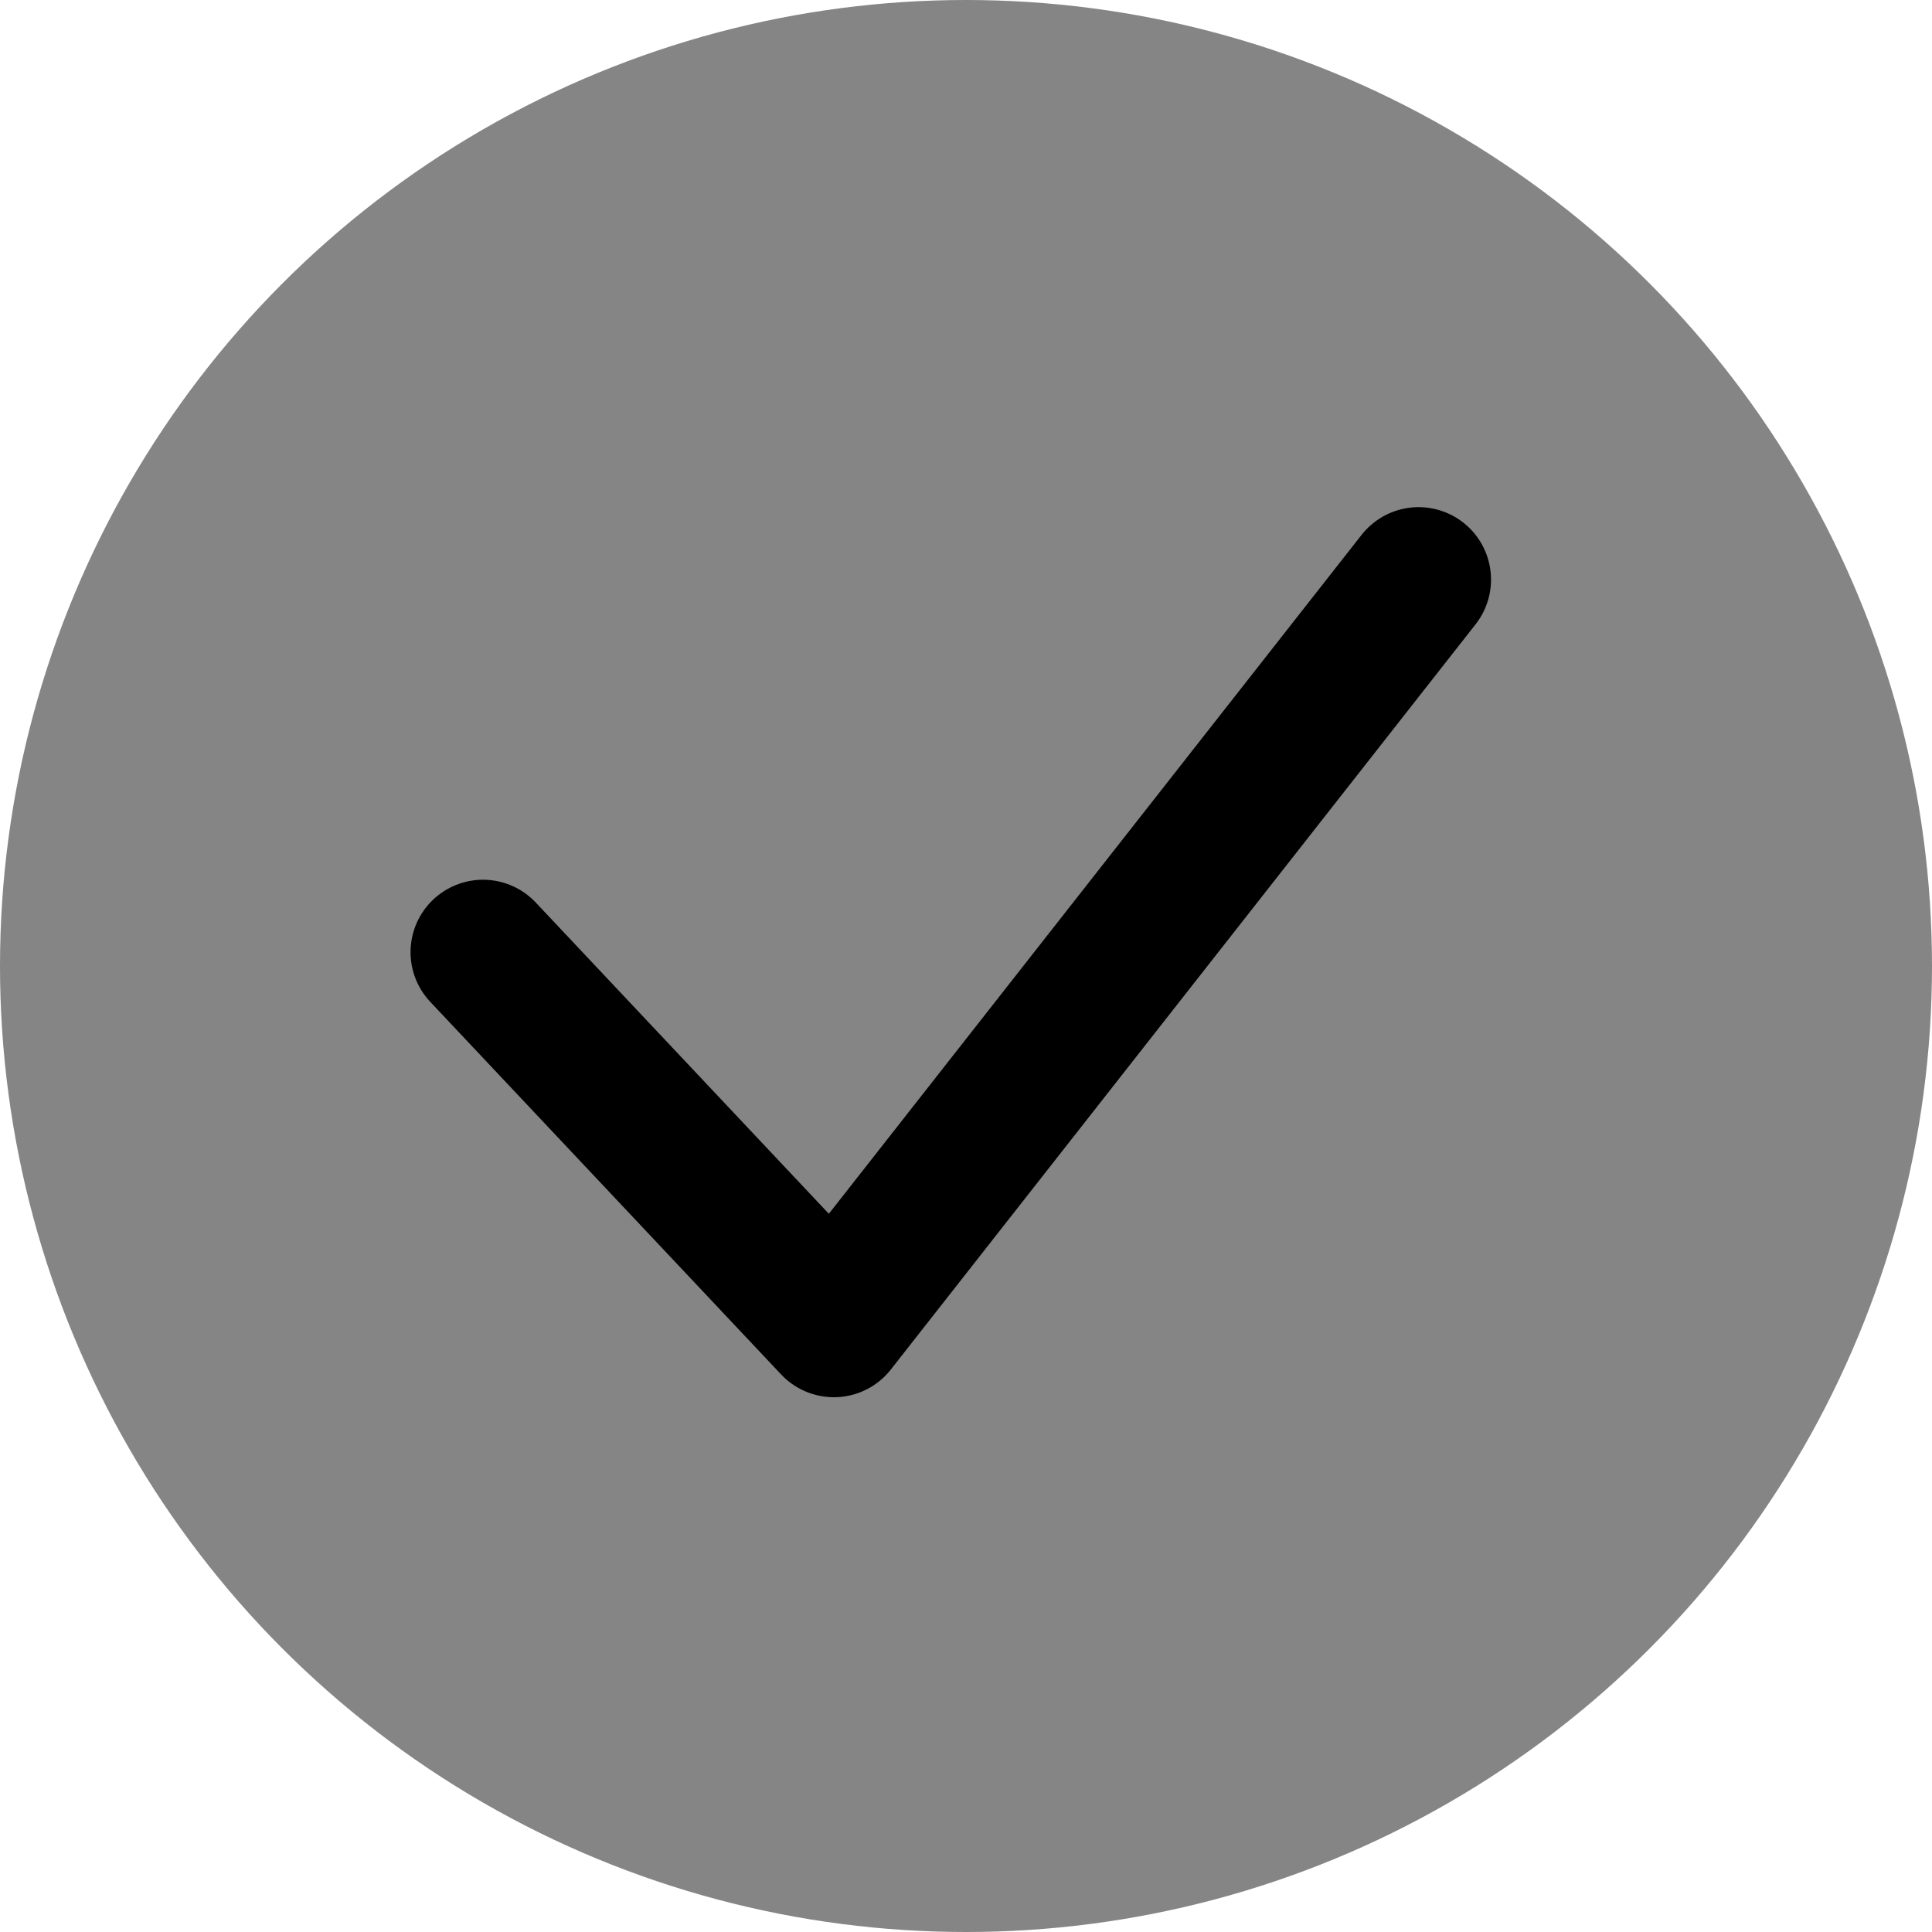 <svg width="20" height="20" viewBox="0 0 20 20" fill="none" xmlns="http://www.w3.org/2000/svg">
<circle cx="10" cy="10" r="10" fill="#858585"/>
<path d="M5 9.857L8.632 13.714L14.685 6" stroke="black" stroke-width="1.5" stroke-linecap="round" stroke-linejoin="round"/>
</svg>

